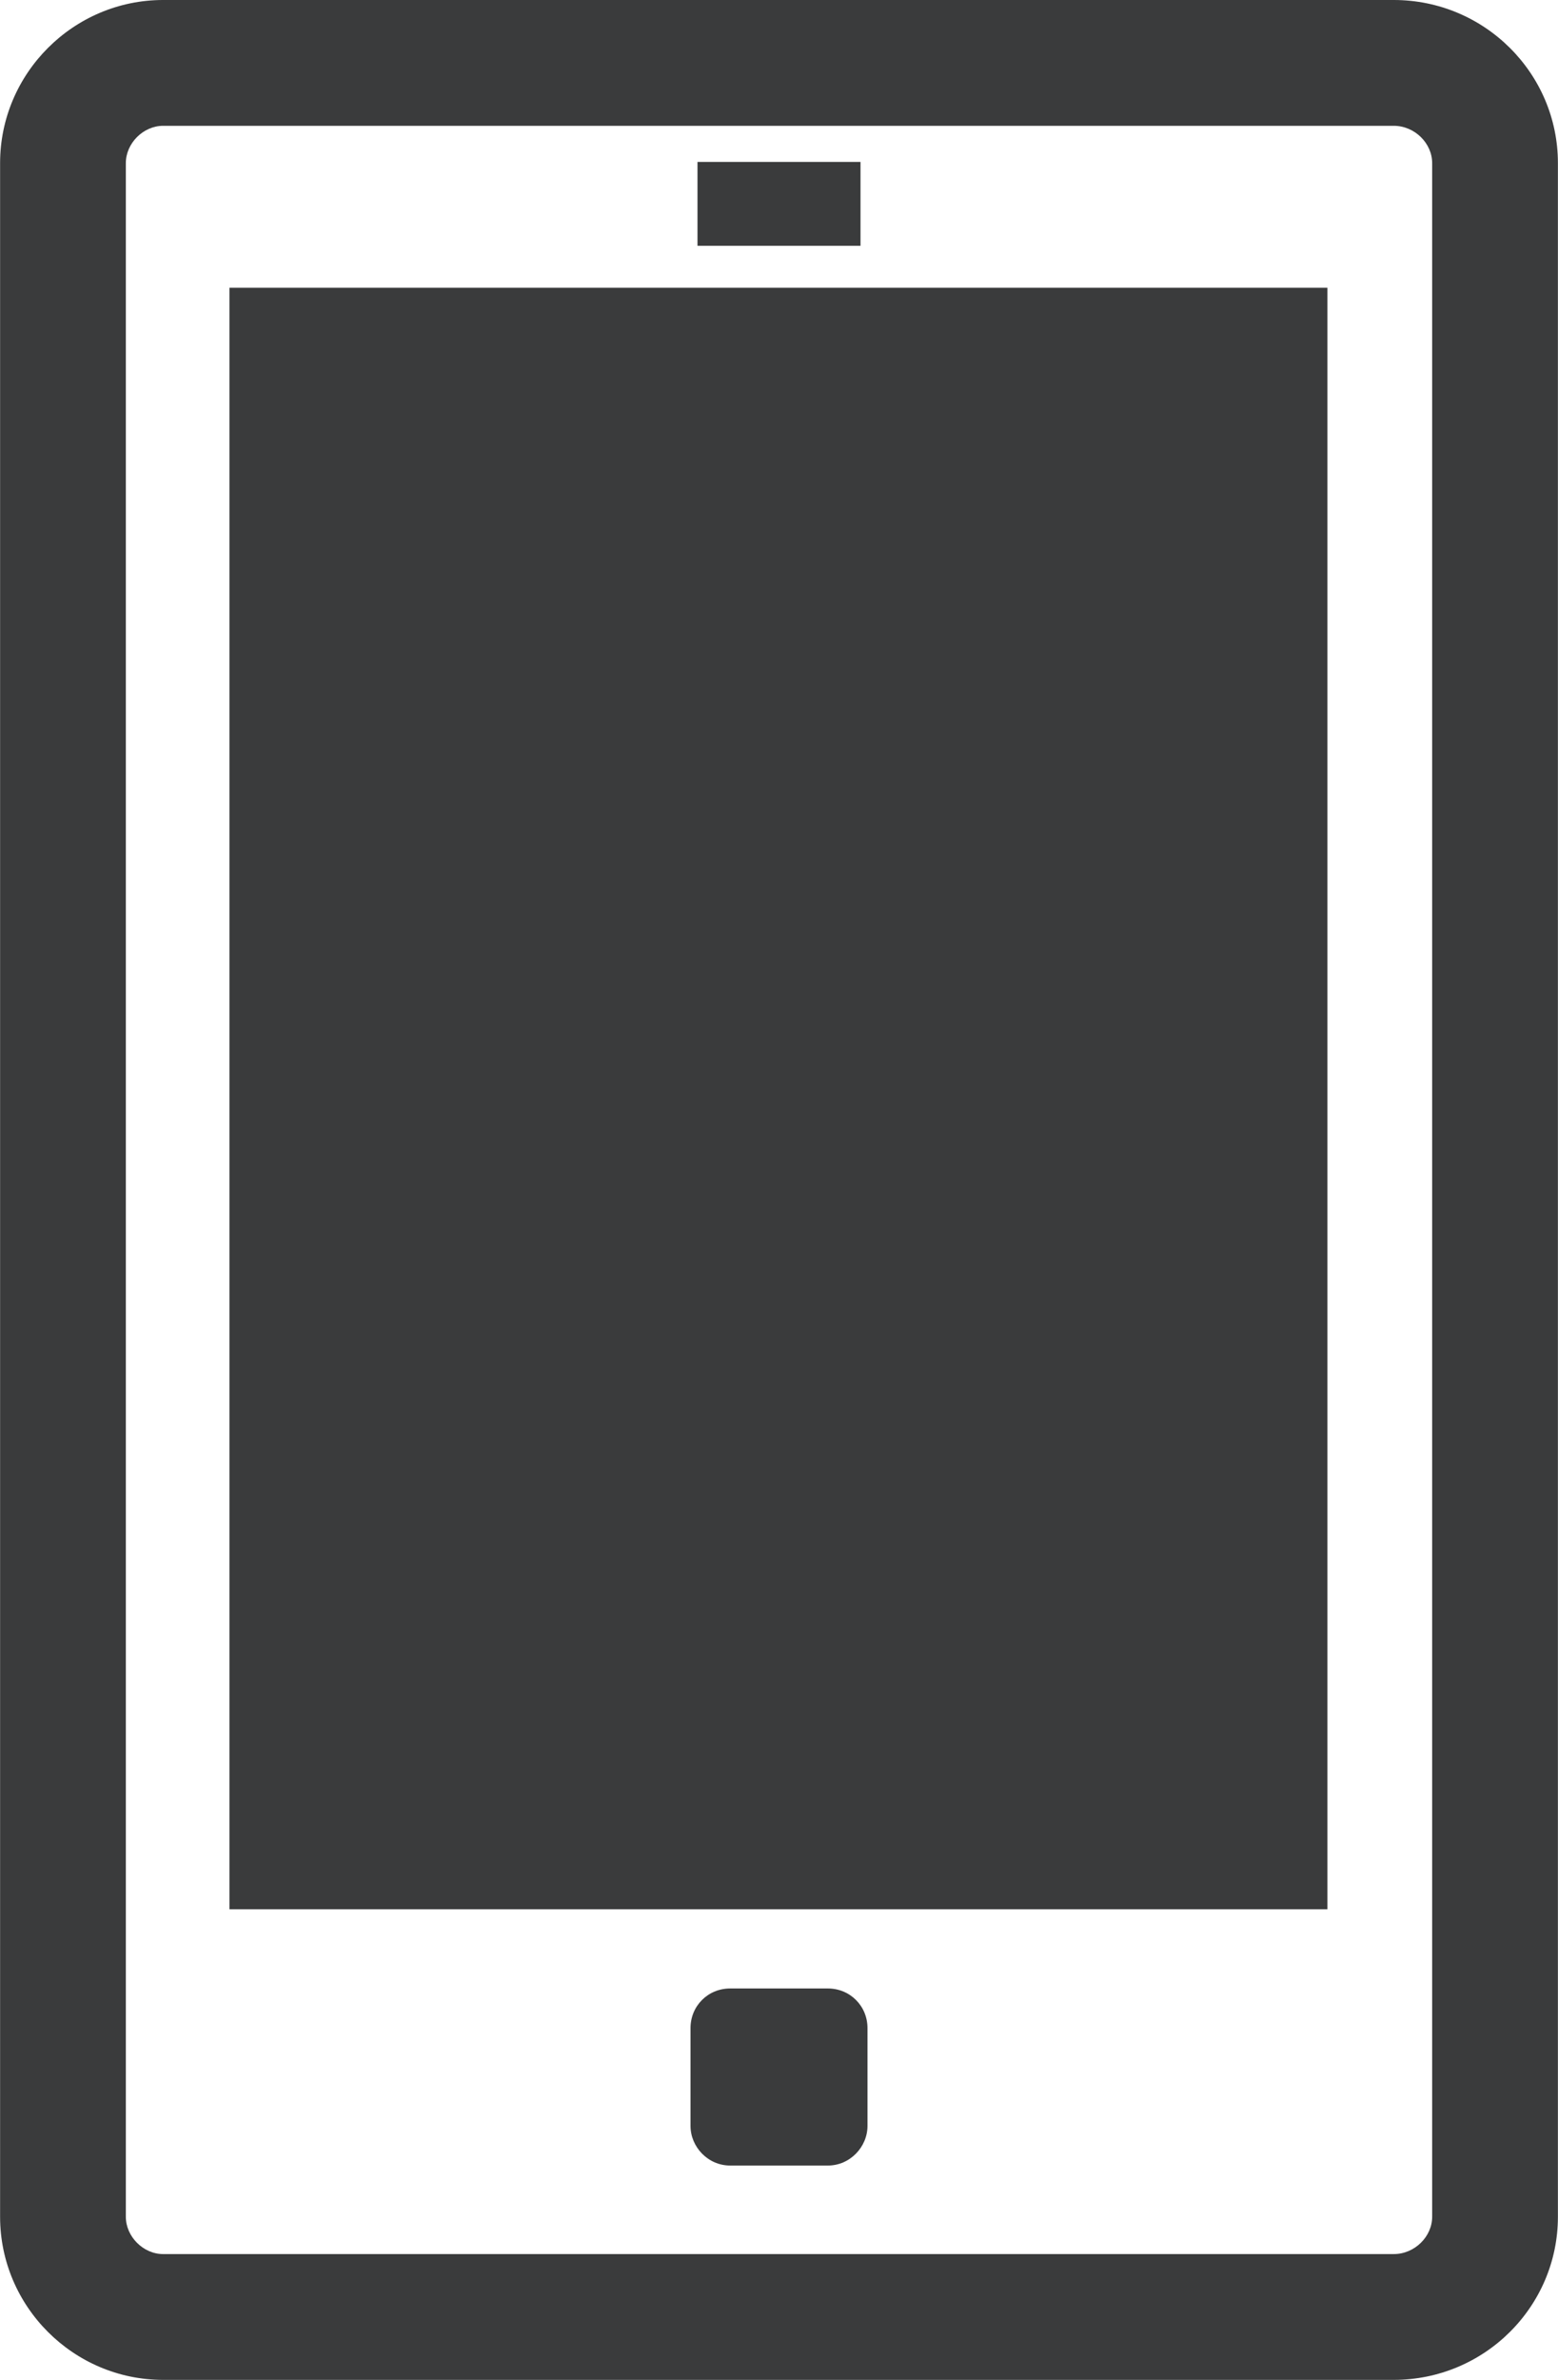 <?xml version="1.0" encoding="UTF-8"?>
<!DOCTYPE svg PUBLIC "-//W3C//DTD SVG 1.1//EN" "http://www.w3.org/Graphics/SVG/1.1/DTD/svg11.dtd">
<!-- Creator: CorelDRAW X7 -->
<svg xmlns="http://www.w3.org/2000/svg" xml:space="preserve" width="2.582in" height="3.942in" version="1.1" style="shape-rendering:geometricPrecision; text-rendering:geometricPrecision; image-rendering:optimizeQuality; fill-rule:evenodd; clip-rule:evenodd"
viewBox="0 0 1338 2043"
 xmlns:xlink="http://www.w3.org/1999/xlink">
 <defs>
  <style type="text/css">
   <![CDATA[
    .fil0 {fill:#3A3B3C}
   ]]>
  </style>
 </defs>
 <g id="Layer_x0020_1">

  <path class="fil0" d="M140 108c-17,0 -32,15 -32,32l0 1763c0,17 15,32 32,32l1057 0c18,0 33,-15 33,-32l0 -1763c0,-17 -15,-32 -33,-32l-1057 0zm1057 1935l-1057 0c-77,0 -140,-63 -140,-140l0 -1763c0,-77 63,-140 140,-140l1057 0c78,0 141,63 141,140l0 1763c0,77 -63,140 -141,140z"/>
  <polygon class="fil0" points="1140,1639 197,1639 197,247 1140,247 "/>
  <path class="fil0" d="M711 1859l-84 0c-19,0 -34,-16 -34,-34l0 -84c0,-19 15,-34 34,-34l84 0c19,0 34,15 34,34l0 84c0,18 -15,34 -34,34z"/>
  <polygon class="fil0" points="739,211 599,211 599,139 739,139 "/>
 </g>
</svg>
